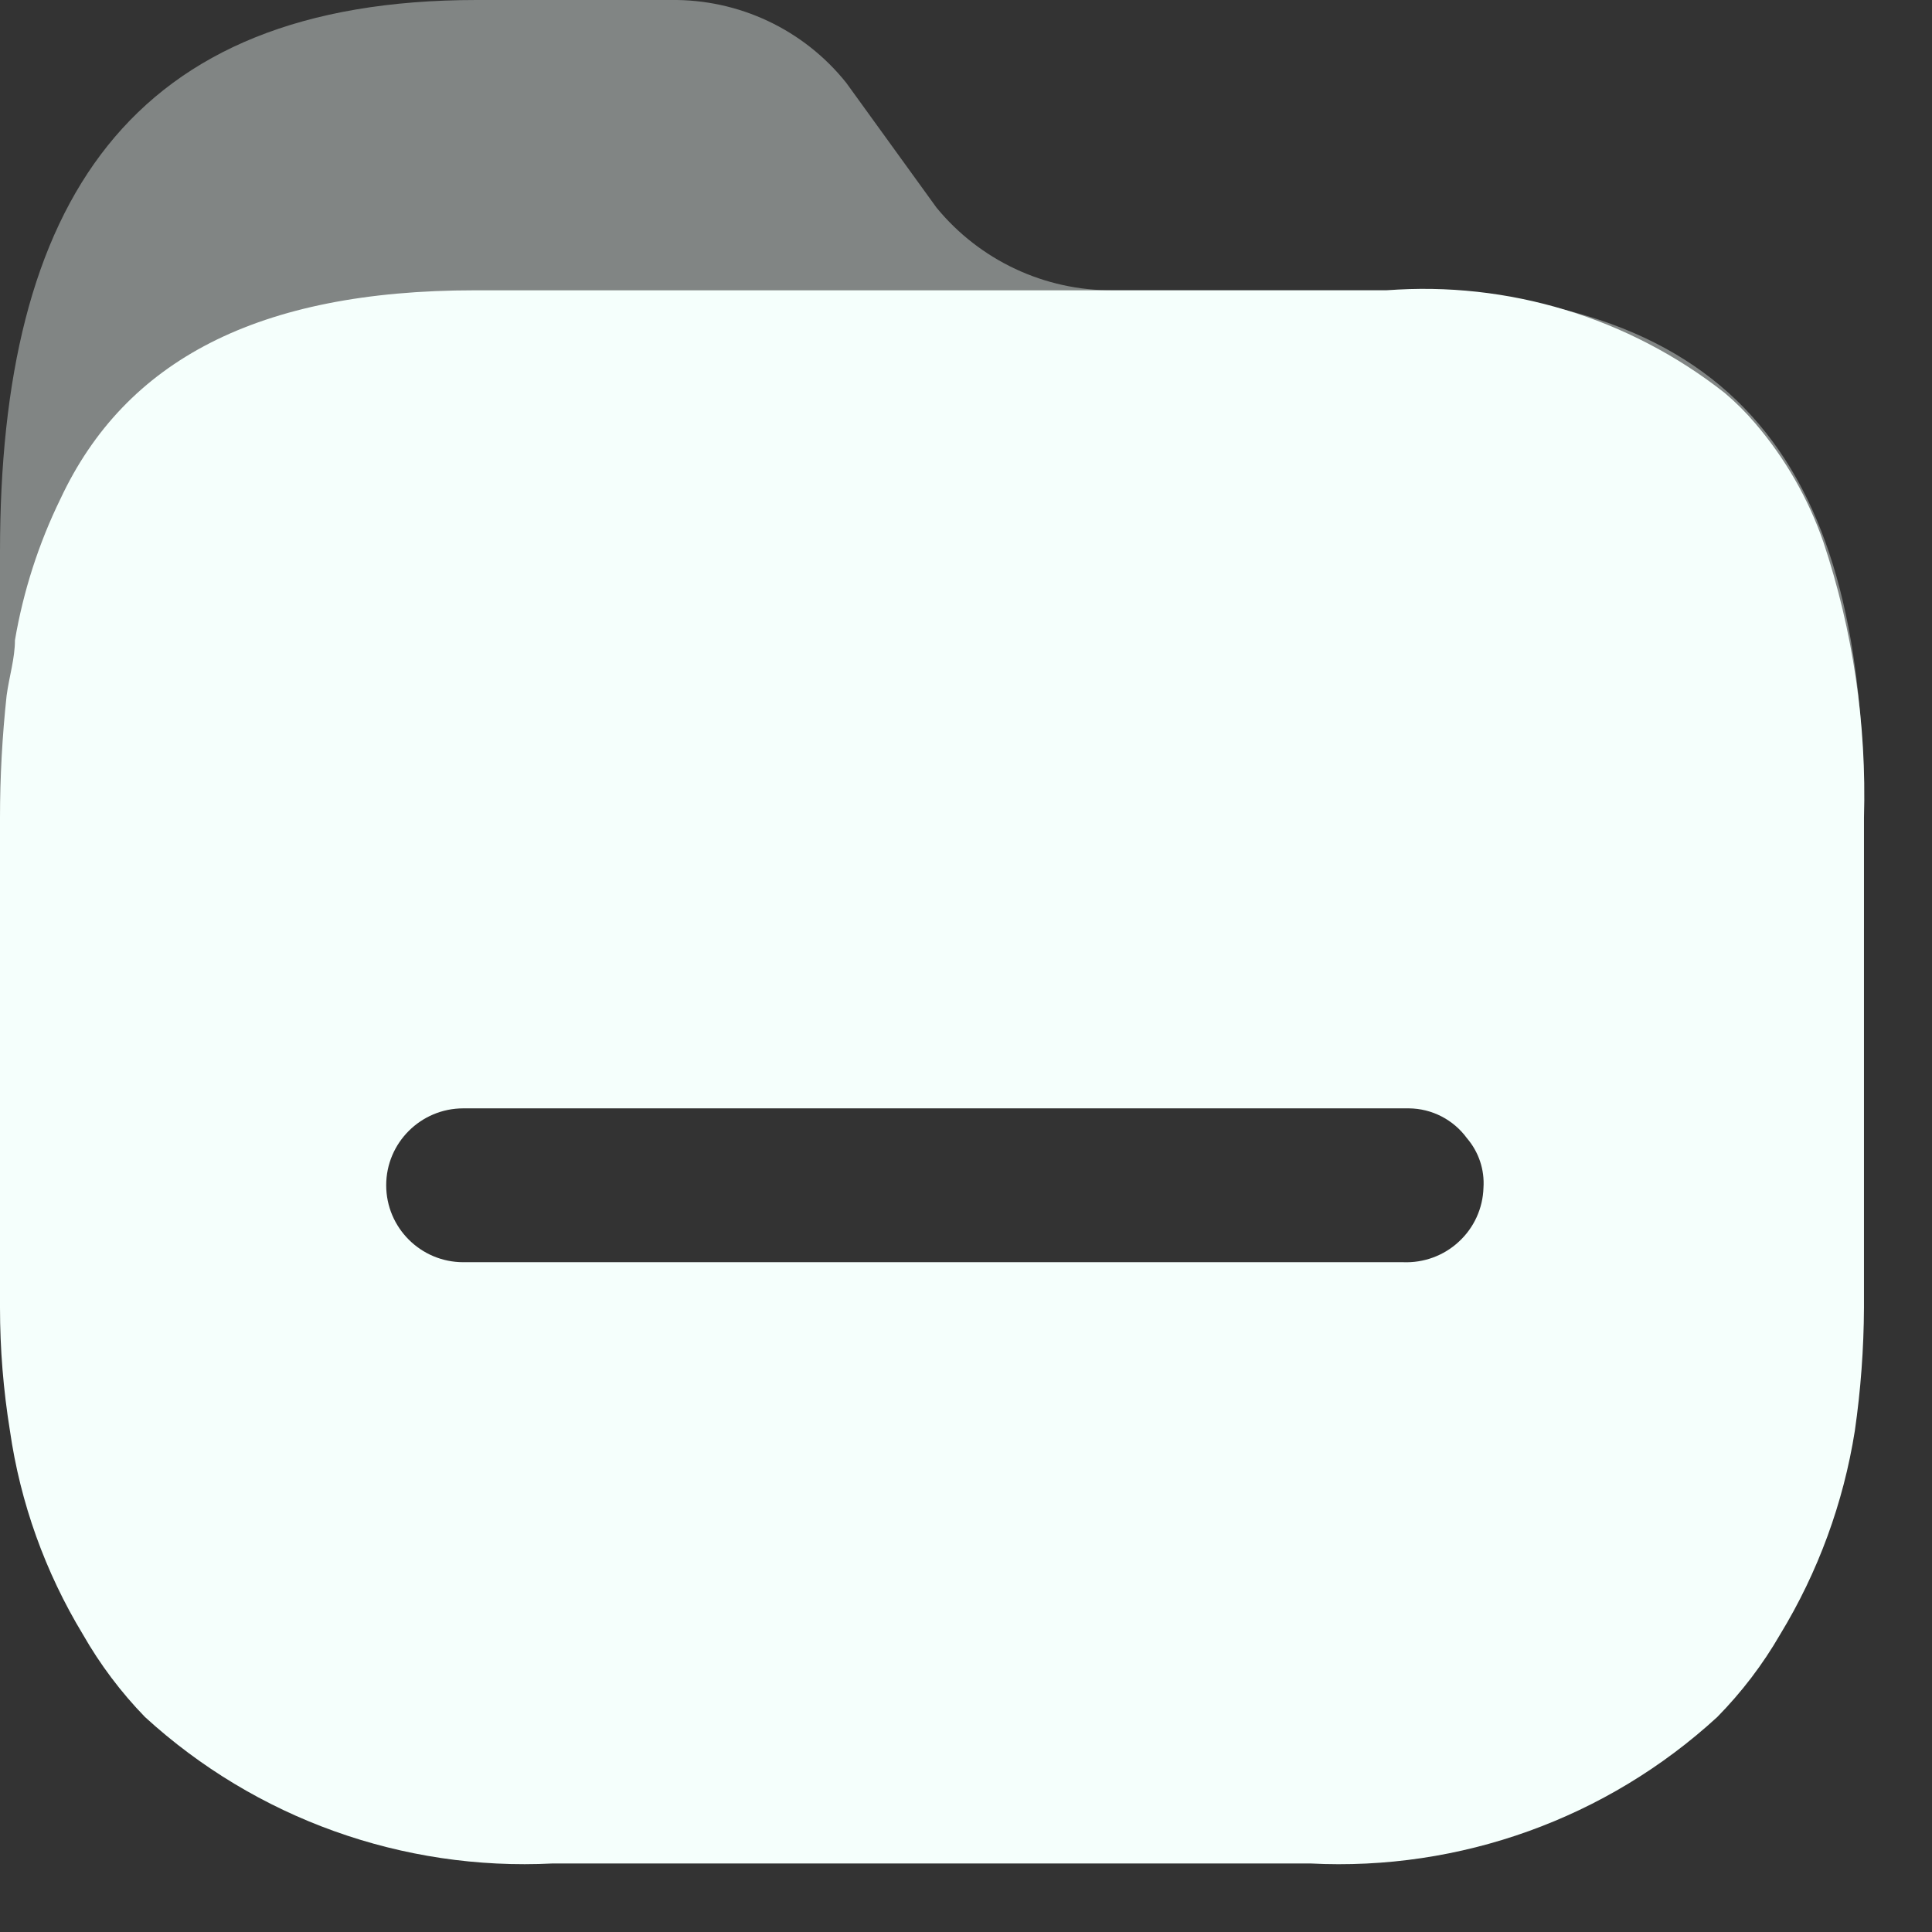 <svg xmlns="http://www.w3.org/2000/svg" width="19" height="19" fill="none" viewBox="0 0 19 19"><rect x="0" y="0" width="19" height="19" fill="#333333" stroke="none"/><path fill="#F5FFFC" d="M13.644 2.855H10.946C10.274 2.86 9.636 2.561 9.21 2.042L8.322 0.814C7.903 0.29 7.265 -0.01 6.594 0H4.687C1.263 0 7.38735e-07 2.009 7.38735e-07 5.426V9.118C-0.004 9.525 18.329 9.524 18.331 9.118V8.045C18.347 4.628 17.116 2.855 13.644 2.855Z" opacity=".4"/><path fill="#F5FFFC" d="M13.636 2.855C14.832 2.763 16.019 3.123 16.961 3.864C17.07 3.956 17.171 4.057 17.263 4.165C17.556 4.508 17.783 4.902 17.931 5.328C18.223 6.203 18.358 7.123 18.331 8.045V12.86C18.329 13.266 18.299 13.671 18.241 14.072C18.129 14.78 17.88 15.46 17.507 16.073C17.336 16.369 17.128 16.642 16.888 16.886C15.802 17.883 14.36 18.402 12.886 18.326H5.436C3.96 18.401 2.516 17.883 1.426 16.886C1.189 16.642 0.984 16.369 0.815 16.073C0.444 15.46 0.2 14.78 0.098 14.072C0.033 13.671 0 13.266 0 12.86V8.045C0 7.643 0.022 7.241 0.065 6.841C0.09 6.654 0.147 6.475 0.147 6.296C0.229 5.814 0.38 5.345 0.595 4.905C1.231 3.547 2.535 2.855 4.67 2.855H13.636ZM13.856 10.9H4.556C4.138 10.9 3.798 11.239 3.798 11.656C3.798 12.074 4.138 12.413 4.556 12.413H13.799C14.001 12.421 14.199 12.349 14.347 12.211C14.496 12.074 14.583 11.883 14.589 11.681C14.601 11.503 14.542 11.328 14.426 11.193C14.293 11.011 14.082 10.902 13.856 10.9Z"/></svg>